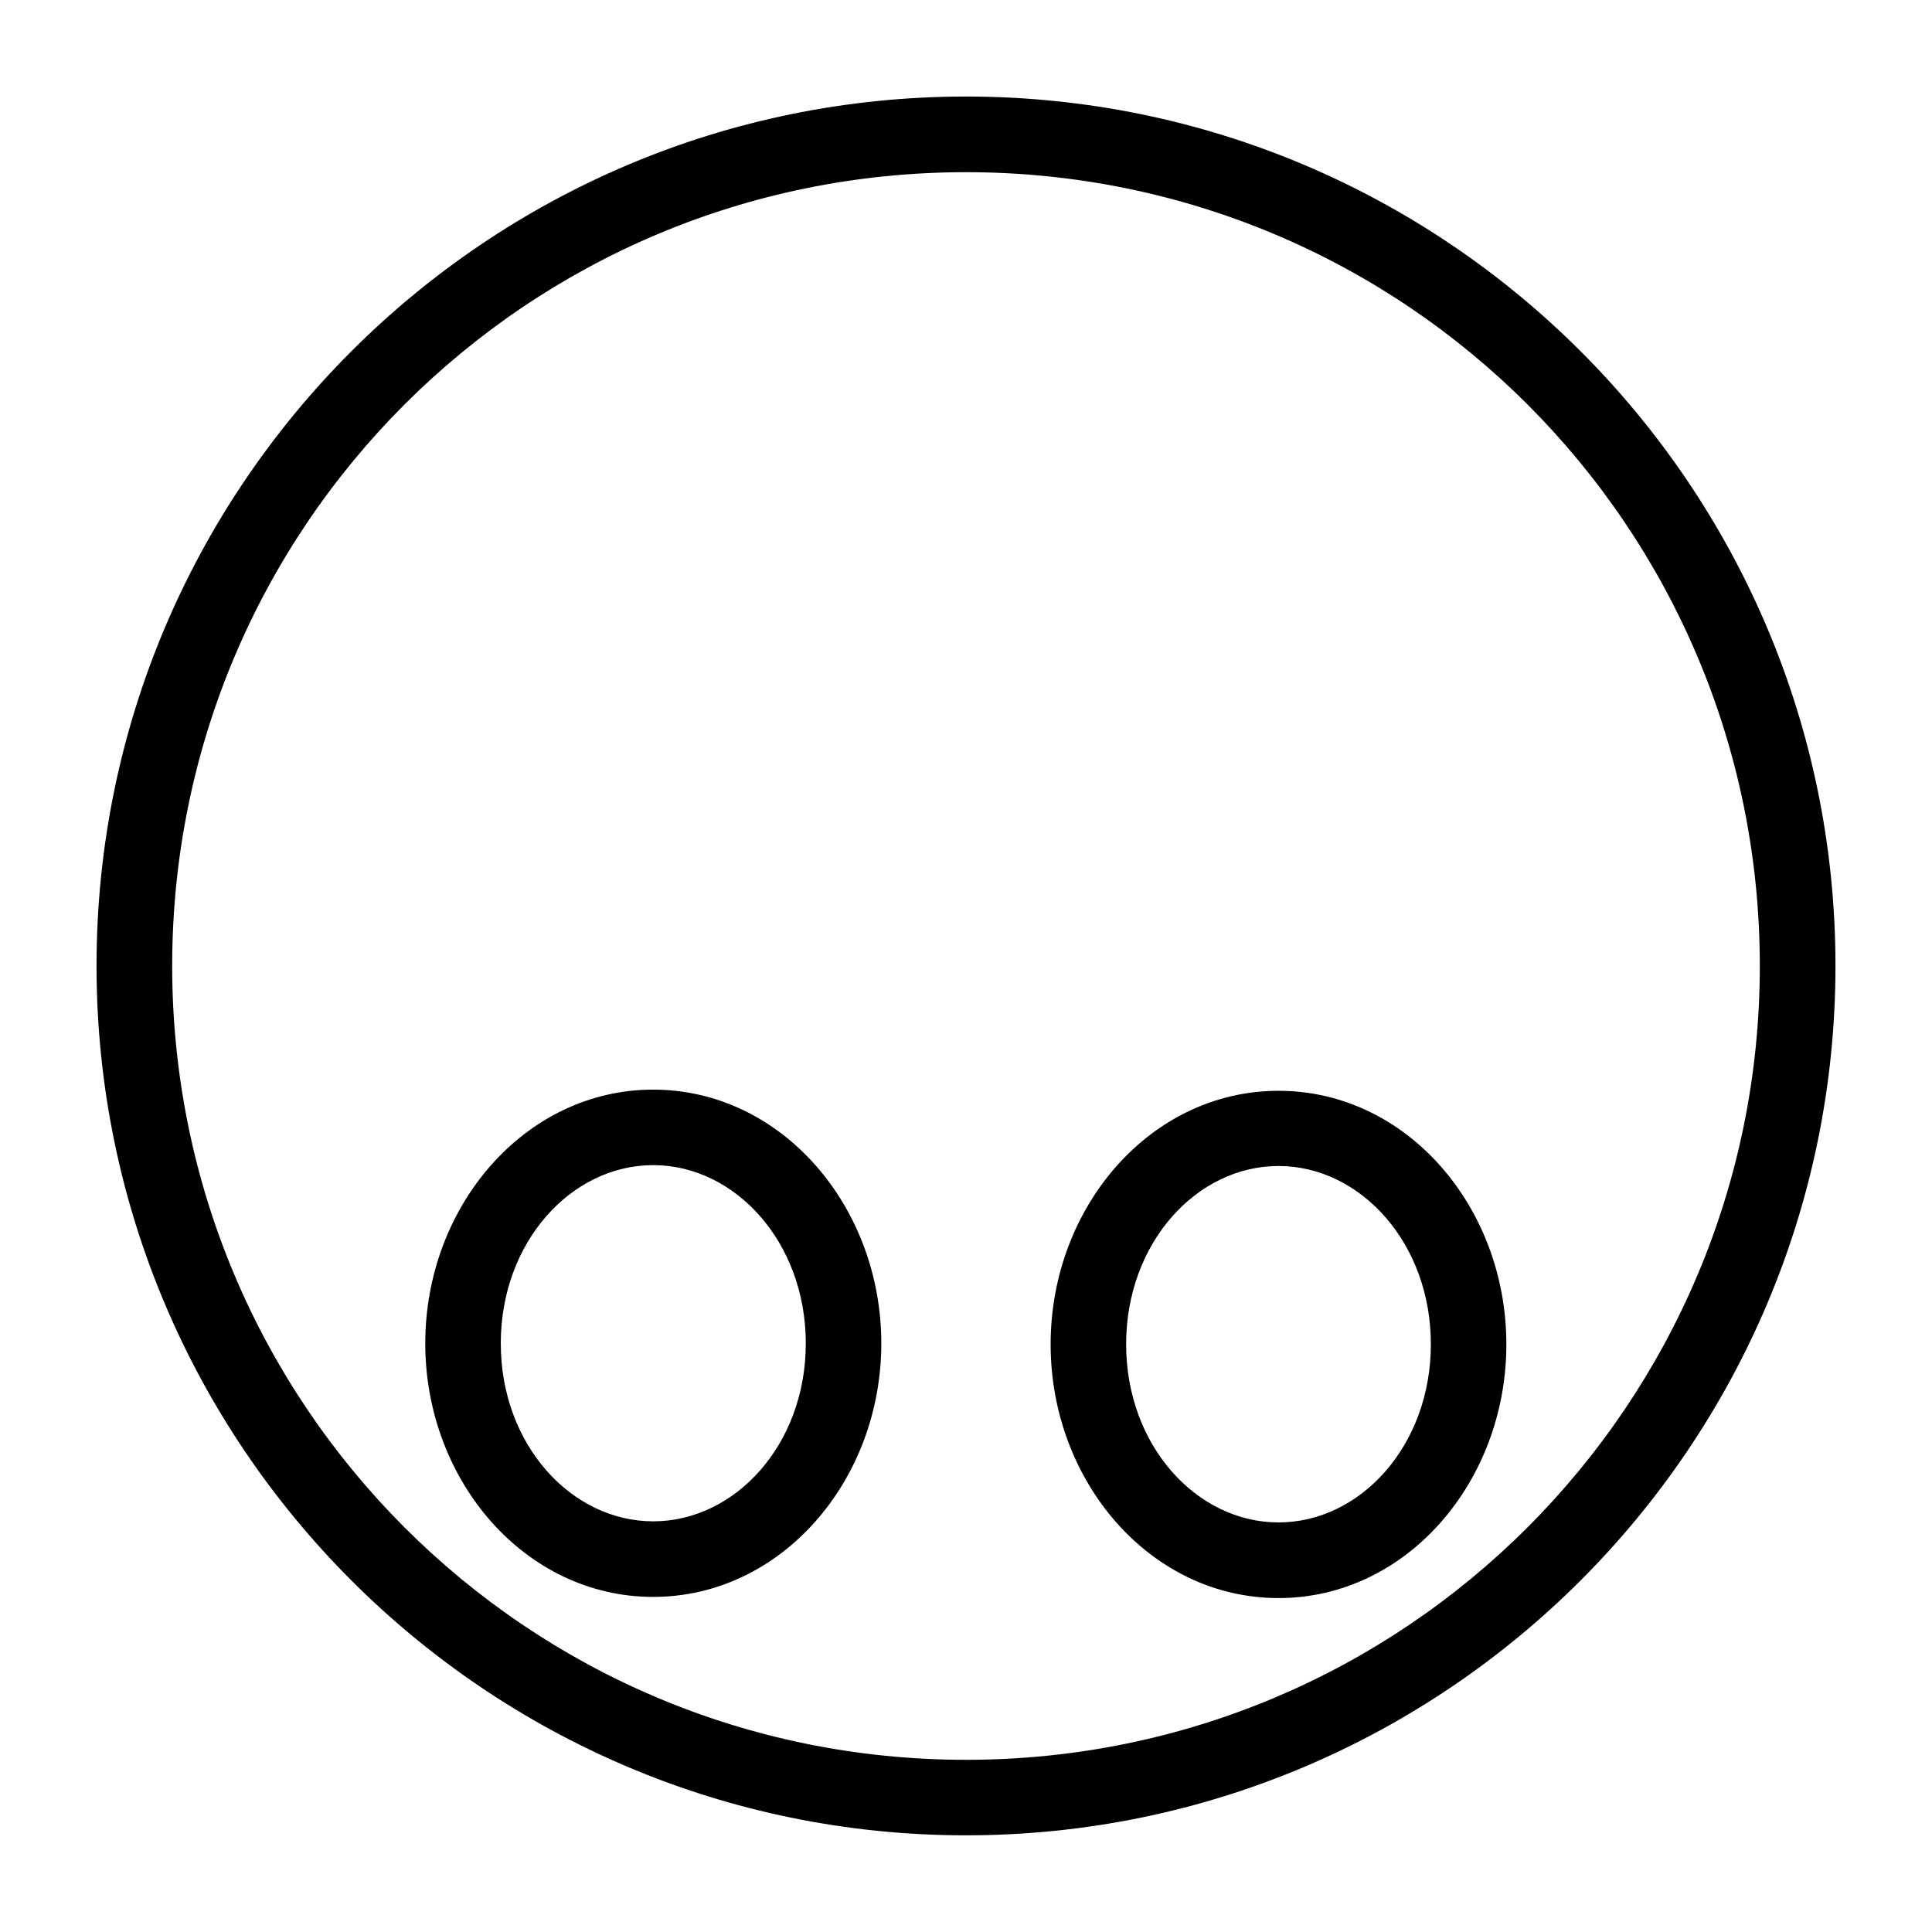 <svg height='100px' width='100px'  fill="#000000" xmlns:dc="http://purl.org/dc/elements/1.1/" xmlns:cc="http://creativecommons.org/ns#" xmlns:rdf="http://www.w3.org/1999/02/22-rdf-syntax-ns#" xmlns:svg="http://www.w3.org/2000/svg" xmlns="http://www.w3.org/2000/svg" xmlns:sodipodi="http://sodipodi.sourceforge.net/DTD/sodipodi-0.dtd" xmlns:inkscape="http://www.inkscape.org/namespaces/inkscape" viewBox="0 0 26.458 26.458" version="1.1" x="0px" y="0px"><title>Emoji look down</title><g transform="translate(0,-270.542)"><path style="color:#000000;font-style:normal;font-variant:normal;font-weight:normal;font-stretch:normal;font-size:medium;line-height:normal;font-family:sans-serif;font-variant-ligatures:normal;font-variant-position:normal;font-variant-caps:normal;font-variant-numeric:normal;font-variant-alternates:normal;font-feature-settings:normal;text-indent:0;text-align:start;text-decoration:none;text-decoration-line:none;text-decoration-style:solid;text-decoration-color:#000000;letter-spacing:normal;word-spacing:normal;text-transform:none;writing-mode:lr-tb;direction:ltr;text-orientation:mixed;dominant-baseline:auto;baseline-shift:baseline;text-anchor:start;white-space:normal;shape-padding:0;clip-rule:nonzero;display:inline;overflow:visible;visibility:visible;opacity:1;isolation:auto;mix-blend-mode:normal;color-interpolation:sRGB;color-interpolation-filters:linearRGB;solid-color:#000000;solid-opacity:1;vector-effect:none;fill:#000000;fill-opacity:1;fill-rule:nonzero;stroke:none;stroke-width:0.265;stroke-linecap:round;stroke-linejoin:round;stroke-miterlimit:4;stroke-dasharray:none;stroke-dashoffset:0;stroke-opacity:1;paint-order:markers stroke fill;color-rendering:auto;image-rendering:auto;shape-rendering:auto;text-rendering:auto;enable-background:accumulate" d="m 8.945,285.464 c -1.755,0 -3.121,1.596 -3.121,3.475 -1.2e-6,1.879 1.365,3.472 3.121,3.472 1.755,0 3.124,-1.593 3.124,-3.472 0,-1.879 -1.368,-3.475 -3.124,-3.475 z m 8.564,0.016 c -1.755,0 -3.121,1.593 -3.121,3.472 -2e-6,1.879 1.365,3.475 3.121,3.475 1.755,0 3.12,-1.596 3.12,-3.475 0,-1.879 -1.364,-3.472 -3.12,-3.472 z m -8.564,1.018 c 1.121,0 2.09,1.054 2.09,2.441 0,1.388 -0.969,2.437 -2.09,2.437 -1.121,0 -2.087,-1.05 -2.087,-2.437 0,-1.388 0.966,-2.441 2.087,-2.441 z m 8.564,0.012 c 1.121,0 2.086,1.054 2.086,2.441 0,1.388 -0.965,2.44 -2.086,2.44 -1.121,0 -2.087,-1.053 -2.087,-2.44 0,-1.388 0.966,-2.441 2.087,-2.441 z"></path><path style="color:#000000;font-style:normal;font-variant:normal;font-weight:normal;font-stretch:normal;font-size:medium;line-height:normal;font-family:sans-serif;font-variant-ligatures:normal;font-variant-position:normal;font-variant-caps:normal;font-variant-numeric:normal;font-variant-alternates:normal;font-feature-settings:normal;text-indent:0;text-align:start;text-decoration:none;text-decoration-line:none;text-decoration-style:solid;text-decoration-color:#000000;letter-spacing:normal;word-spacing:normal;text-transform:none;writing-mode:lr-tb;direction:ltr;text-orientation:mixed;dominant-baseline:auto;baseline-shift:baseline;text-anchor:start;white-space:normal;shape-padding:0;clip-rule:nonzero;display:inline;overflow:visible;visibility:visible;opacity:1;isolation:auto;mix-blend-mode:normal;color-interpolation:sRGB;color-interpolation-filters:linearRGB;solid-color:#000000;solid-opacity:1;vector-effect:none;fill:#000000;fill-opacity:1;fill-rule:nonzero;stroke:none;stroke-width:0.529;stroke-linecap:round;stroke-linejoin:miter;stroke-miterlimit:4;stroke-dasharray:none;stroke-dashoffset:0;stroke-opacity:1;color-rendering:auto;image-rendering:auto;shape-rendering:auto;text-rendering:auto;enable-background:accumulate" d="m 13.229,271.864 c -6.569,0 -11.907,5.334 -11.907,11.904 0,6.57 5.338,11.908 11.907,11.908 6.569,0 11.907,-5.338 11.907,-11.908 0,-6.57 -5.338,-11.904 -11.907,-11.904 z m 0,1.036 c 6.01,0 10.871,4.858 10.871,10.869 0,6.011 -4.862,10.873 -10.871,10.873 -6.01,0 -10.871,-4.862 -10.871,-10.873 0,-6.01 4.862,-10.869 10.871,-10.869 z"></path></g></svg>